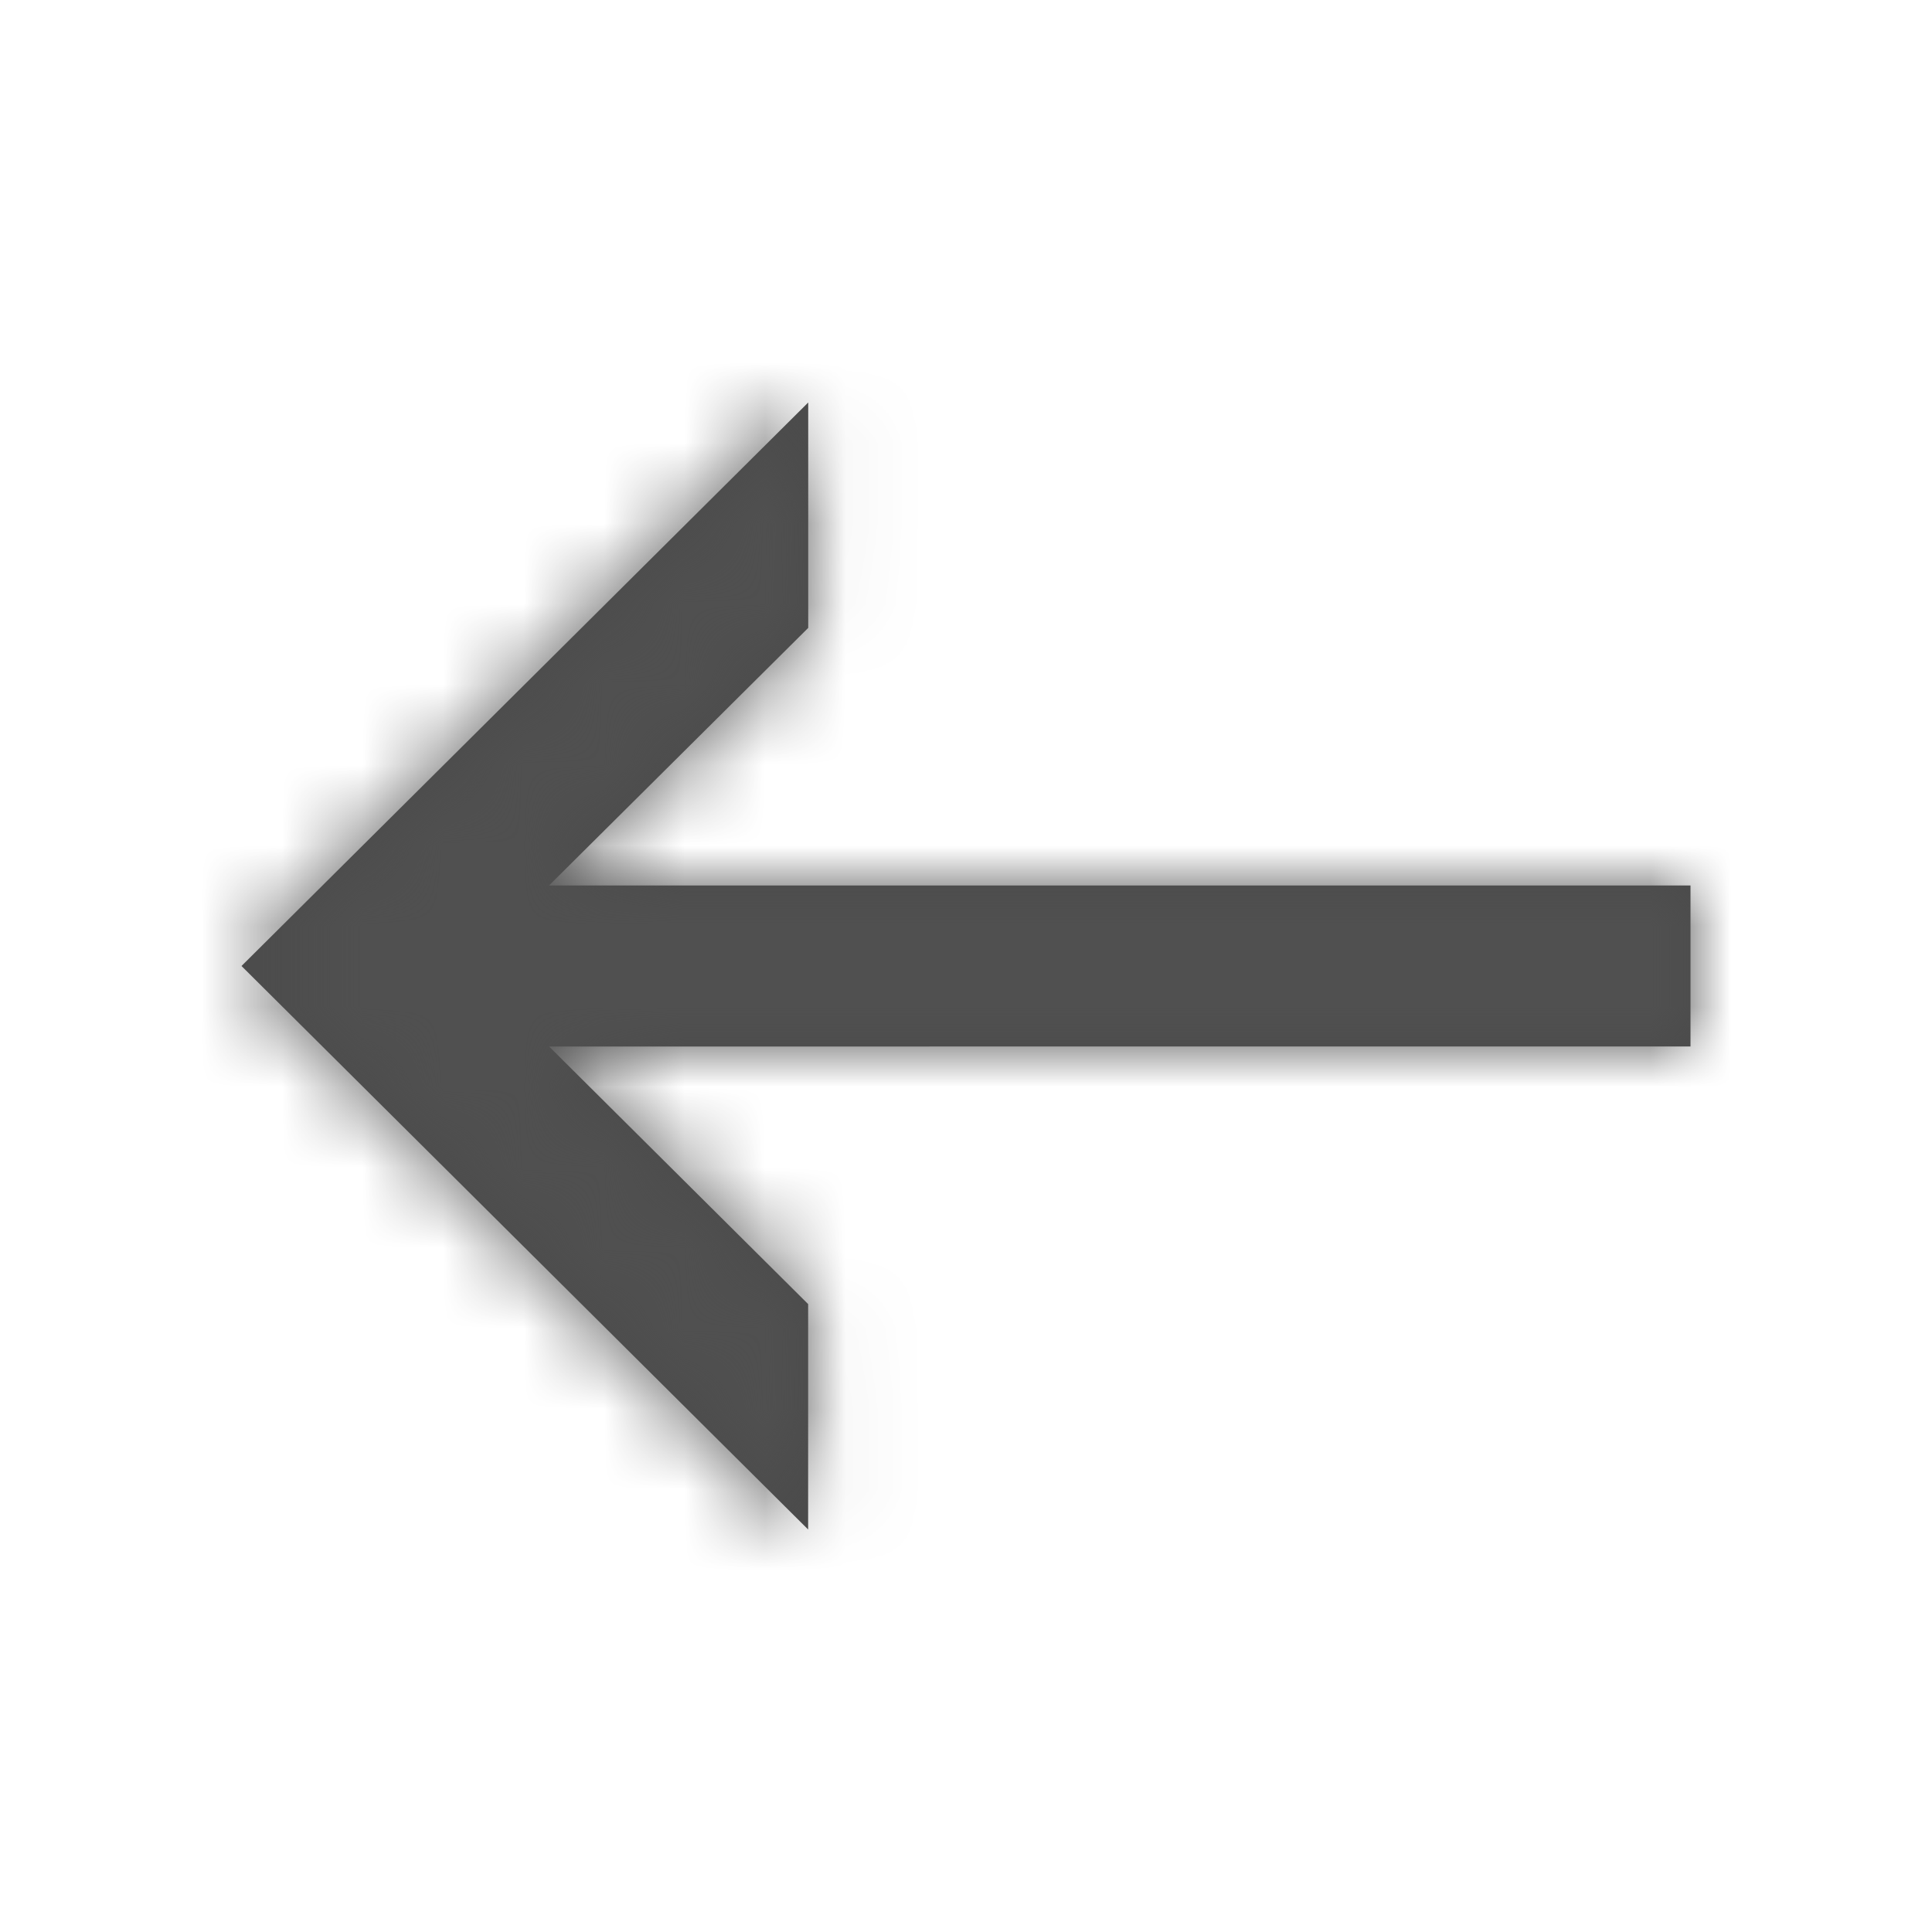<svg xmlns="http://www.w3.org/2000/svg" xmlns:xlink="http://www.w3.org/1999/xlink" width="24" height="24" viewBox="0 0 24 24">
    <defs>
        <path id="a" d="M6.821 13l3.218 3.2V19L3 12l7.04-7v2.8L6.82 11H21v2z"/>
    </defs>
    <g fill="none" fill-rule="evenodd">
        <mask id="b" fill="#fff">
            <use xlink:href="#a"/>
        </mask>
        <use fill="#4A4A4A" fill-rule="nonzero" xlink:href="#a"/>
        <g fill="#505050" mask="url(#b)">
            <path d="M0 0h24v24H0z"/>
        </g>
    </g>
</svg>
